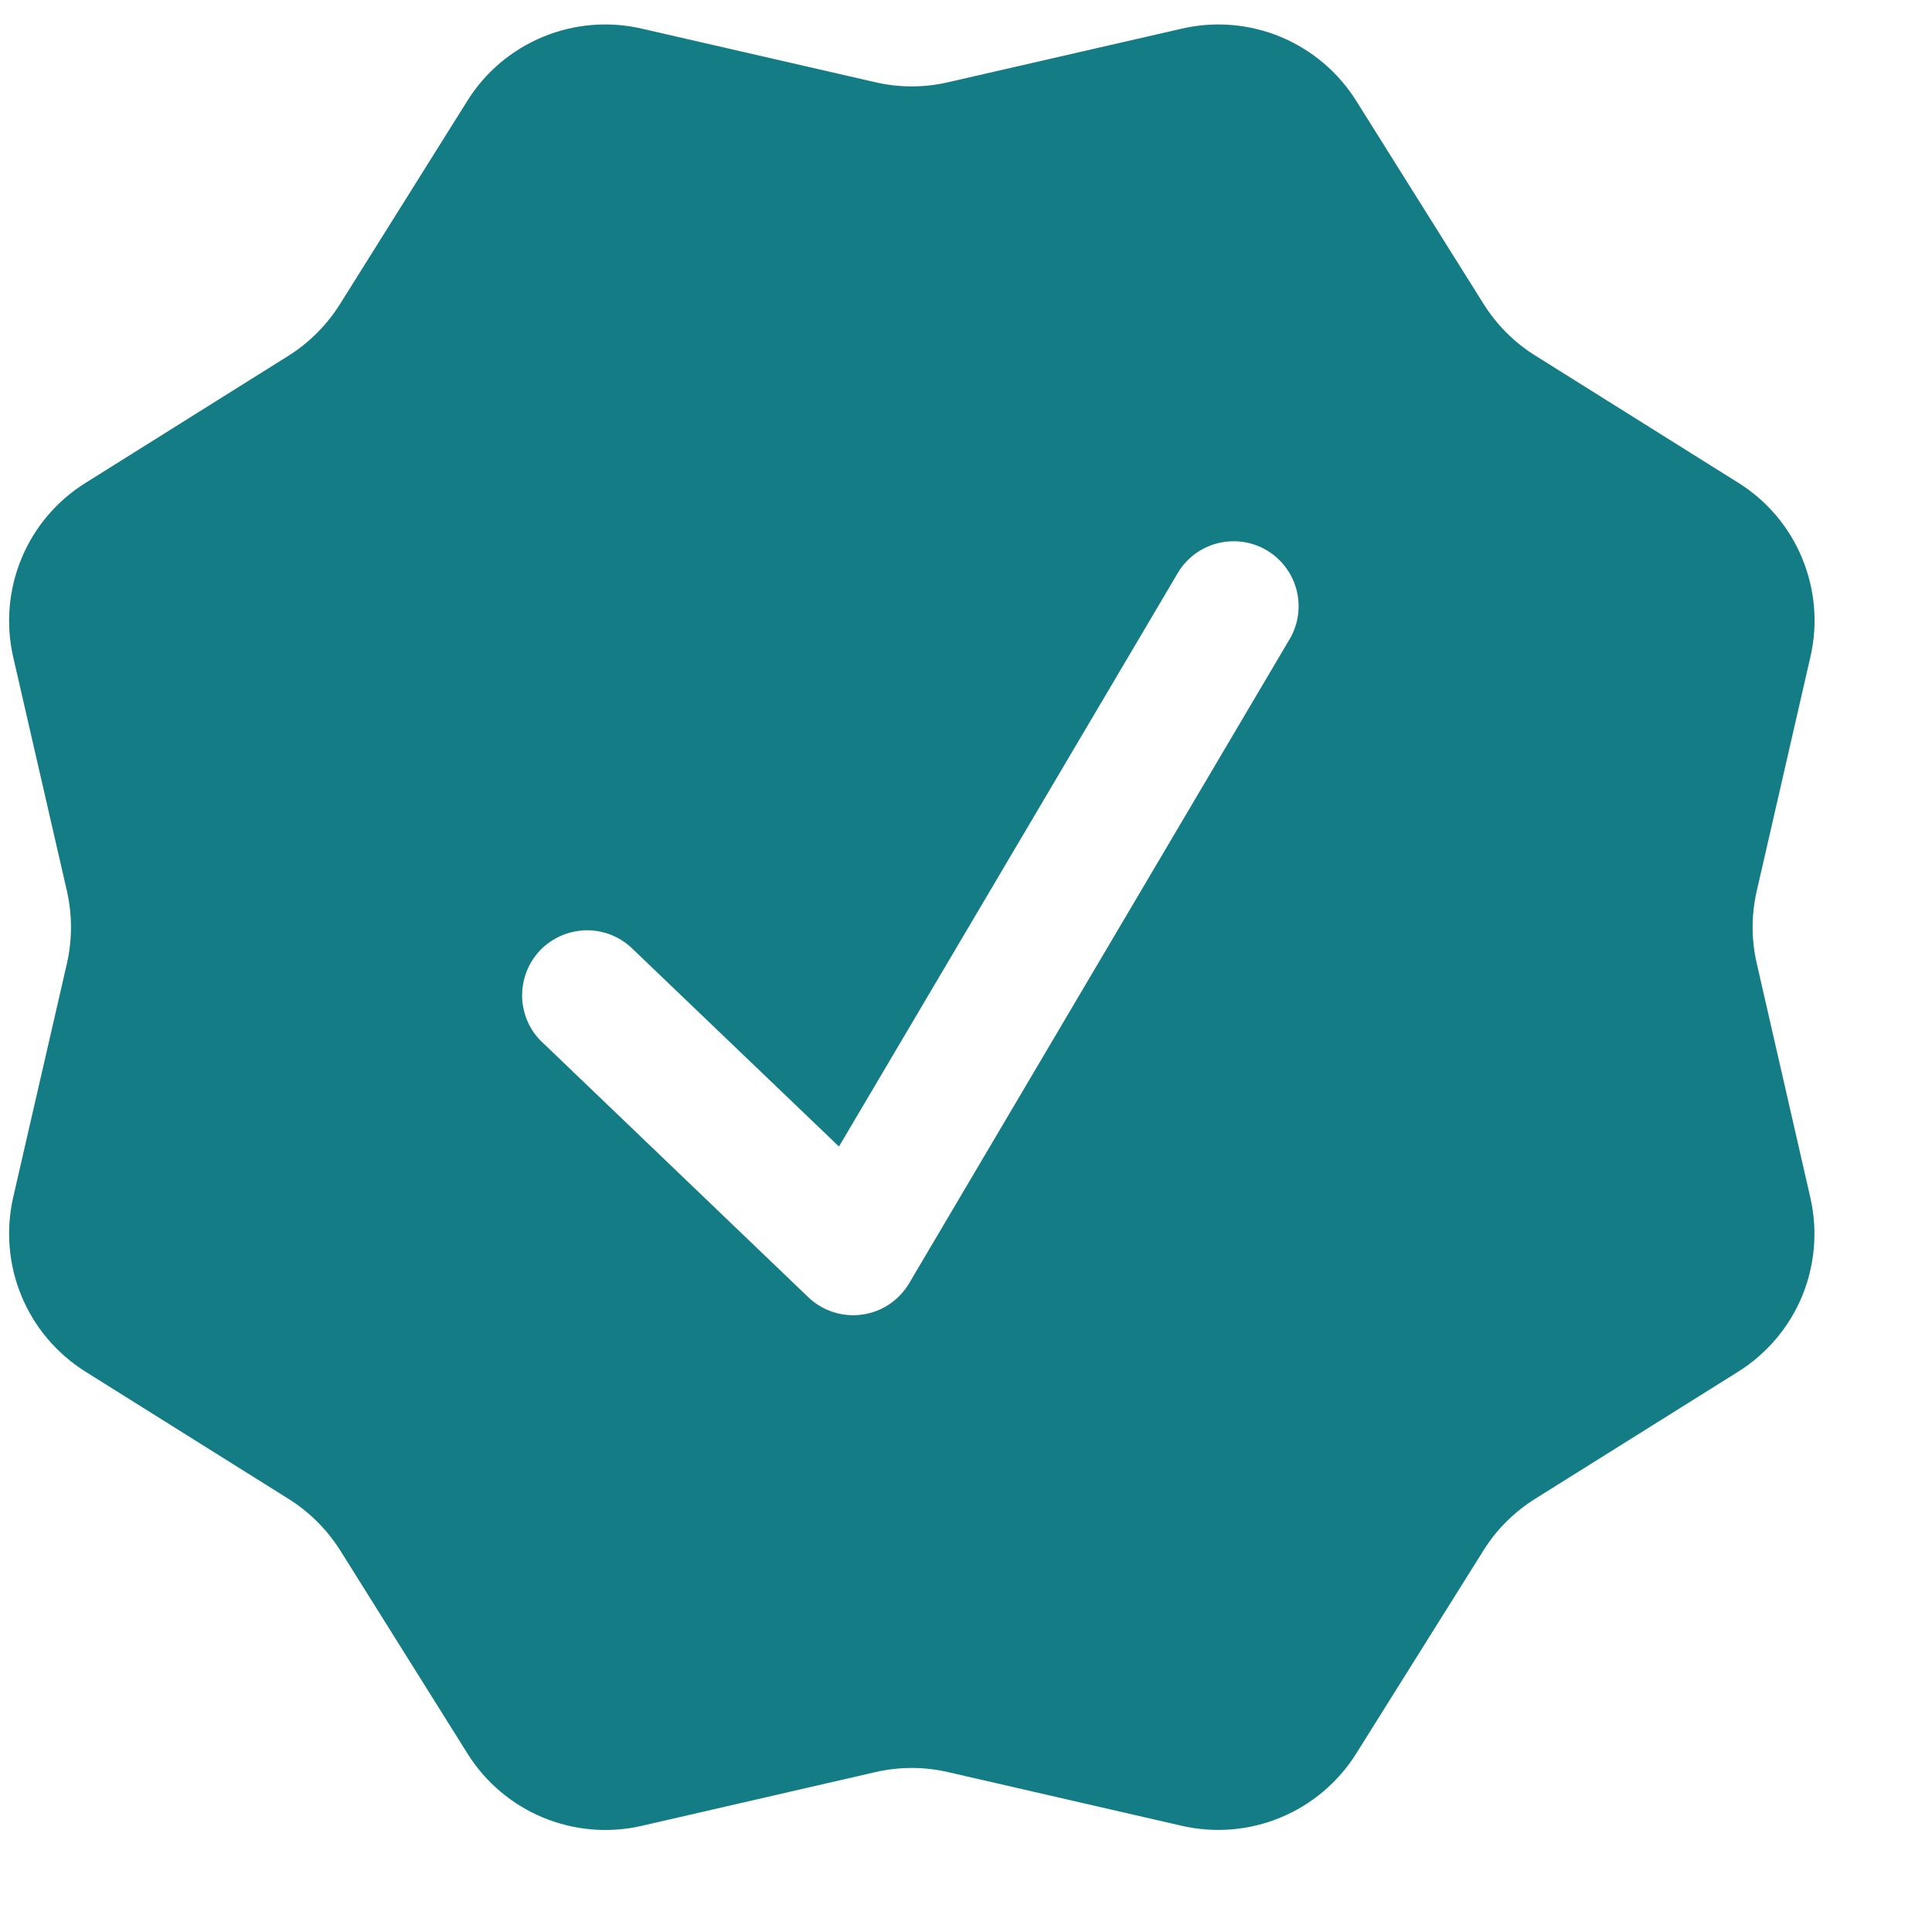 <svg width="16" height="16" viewBox="0 0 16 16" fill="none" xmlns="http://www.w3.org/2000/svg">
<path fill-rule="evenodd" clip-rule="evenodd" d="M11.231 0.834C11.082 0.597 10.863 0.412 10.605 0.305C10.346 0.198 10.061 0.174 9.788 0.237L7.852 0.681C7.654 0.727 7.448 0.727 7.249 0.681L5.314 0.237C5.041 0.174 4.755 0.198 4.497 0.305C4.238 0.412 4.019 0.597 3.871 0.834L2.816 2.518C2.708 2.69 2.563 2.836 2.391 2.945L0.707 4C0.47 4.148 0.285 4.366 0.178 4.625C0.071 4.883 0.047 5.168 0.109 5.44L0.554 7.378C0.599 7.576 0.599 7.782 0.554 7.98L0.109 9.917C0.047 10.19 0.071 10.475 0.178 10.733C0.285 10.992 0.47 11.21 0.707 11.359L2.391 12.414C2.563 12.522 2.708 12.667 2.817 12.839L3.872 14.523C4.176 15.009 4.755 15.249 5.314 15.121L7.249 14.676C7.448 14.63 7.654 14.63 7.852 14.676L9.789 15.121C10.062 15.183 10.347 15.159 10.605 15.052C10.864 14.945 11.082 14.76 11.231 14.523L12.286 12.839C12.393 12.667 12.539 12.522 12.711 12.414L14.396 11.359C14.633 11.21 14.818 10.991 14.925 10.733C15.031 10.474 15.055 10.189 14.992 9.916L14.549 7.98C14.503 7.782 14.503 7.576 14.549 7.377L14.993 5.44C15.056 5.168 15.032 4.883 14.925 4.624C14.819 4.366 14.634 4.147 14.397 3.999L12.712 2.943C12.54 2.836 12.395 2.69 12.287 2.518L11.231 0.834ZM10.689 5.278C10.756 5.155 10.772 5.012 10.735 4.877C10.698 4.743 10.61 4.628 10.49 4.557C10.37 4.486 10.228 4.465 10.092 4.497C9.956 4.529 9.839 4.612 9.763 4.73L6.948 9.495L5.248 7.867C5.197 7.815 5.137 7.774 5.07 7.746C5.004 7.718 4.932 7.704 4.86 7.704C4.788 7.705 4.716 7.72 4.65 7.748C4.583 7.777 4.523 7.818 4.473 7.87C4.423 7.923 4.384 7.984 4.359 8.052C4.333 8.12 4.322 8.192 4.324 8.264C4.327 8.336 4.345 8.407 4.375 8.472C4.406 8.538 4.45 8.596 4.504 8.644L6.694 10.743C6.752 10.799 6.823 10.841 6.9 10.866C6.977 10.891 7.059 10.898 7.139 10.887C7.22 10.876 7.296 10.847 7.364 10.802C7.431 10.757 7.488 10.697 7.529 10.628L10.689 5.278Z" fill="#147C84"/>
</svg>
